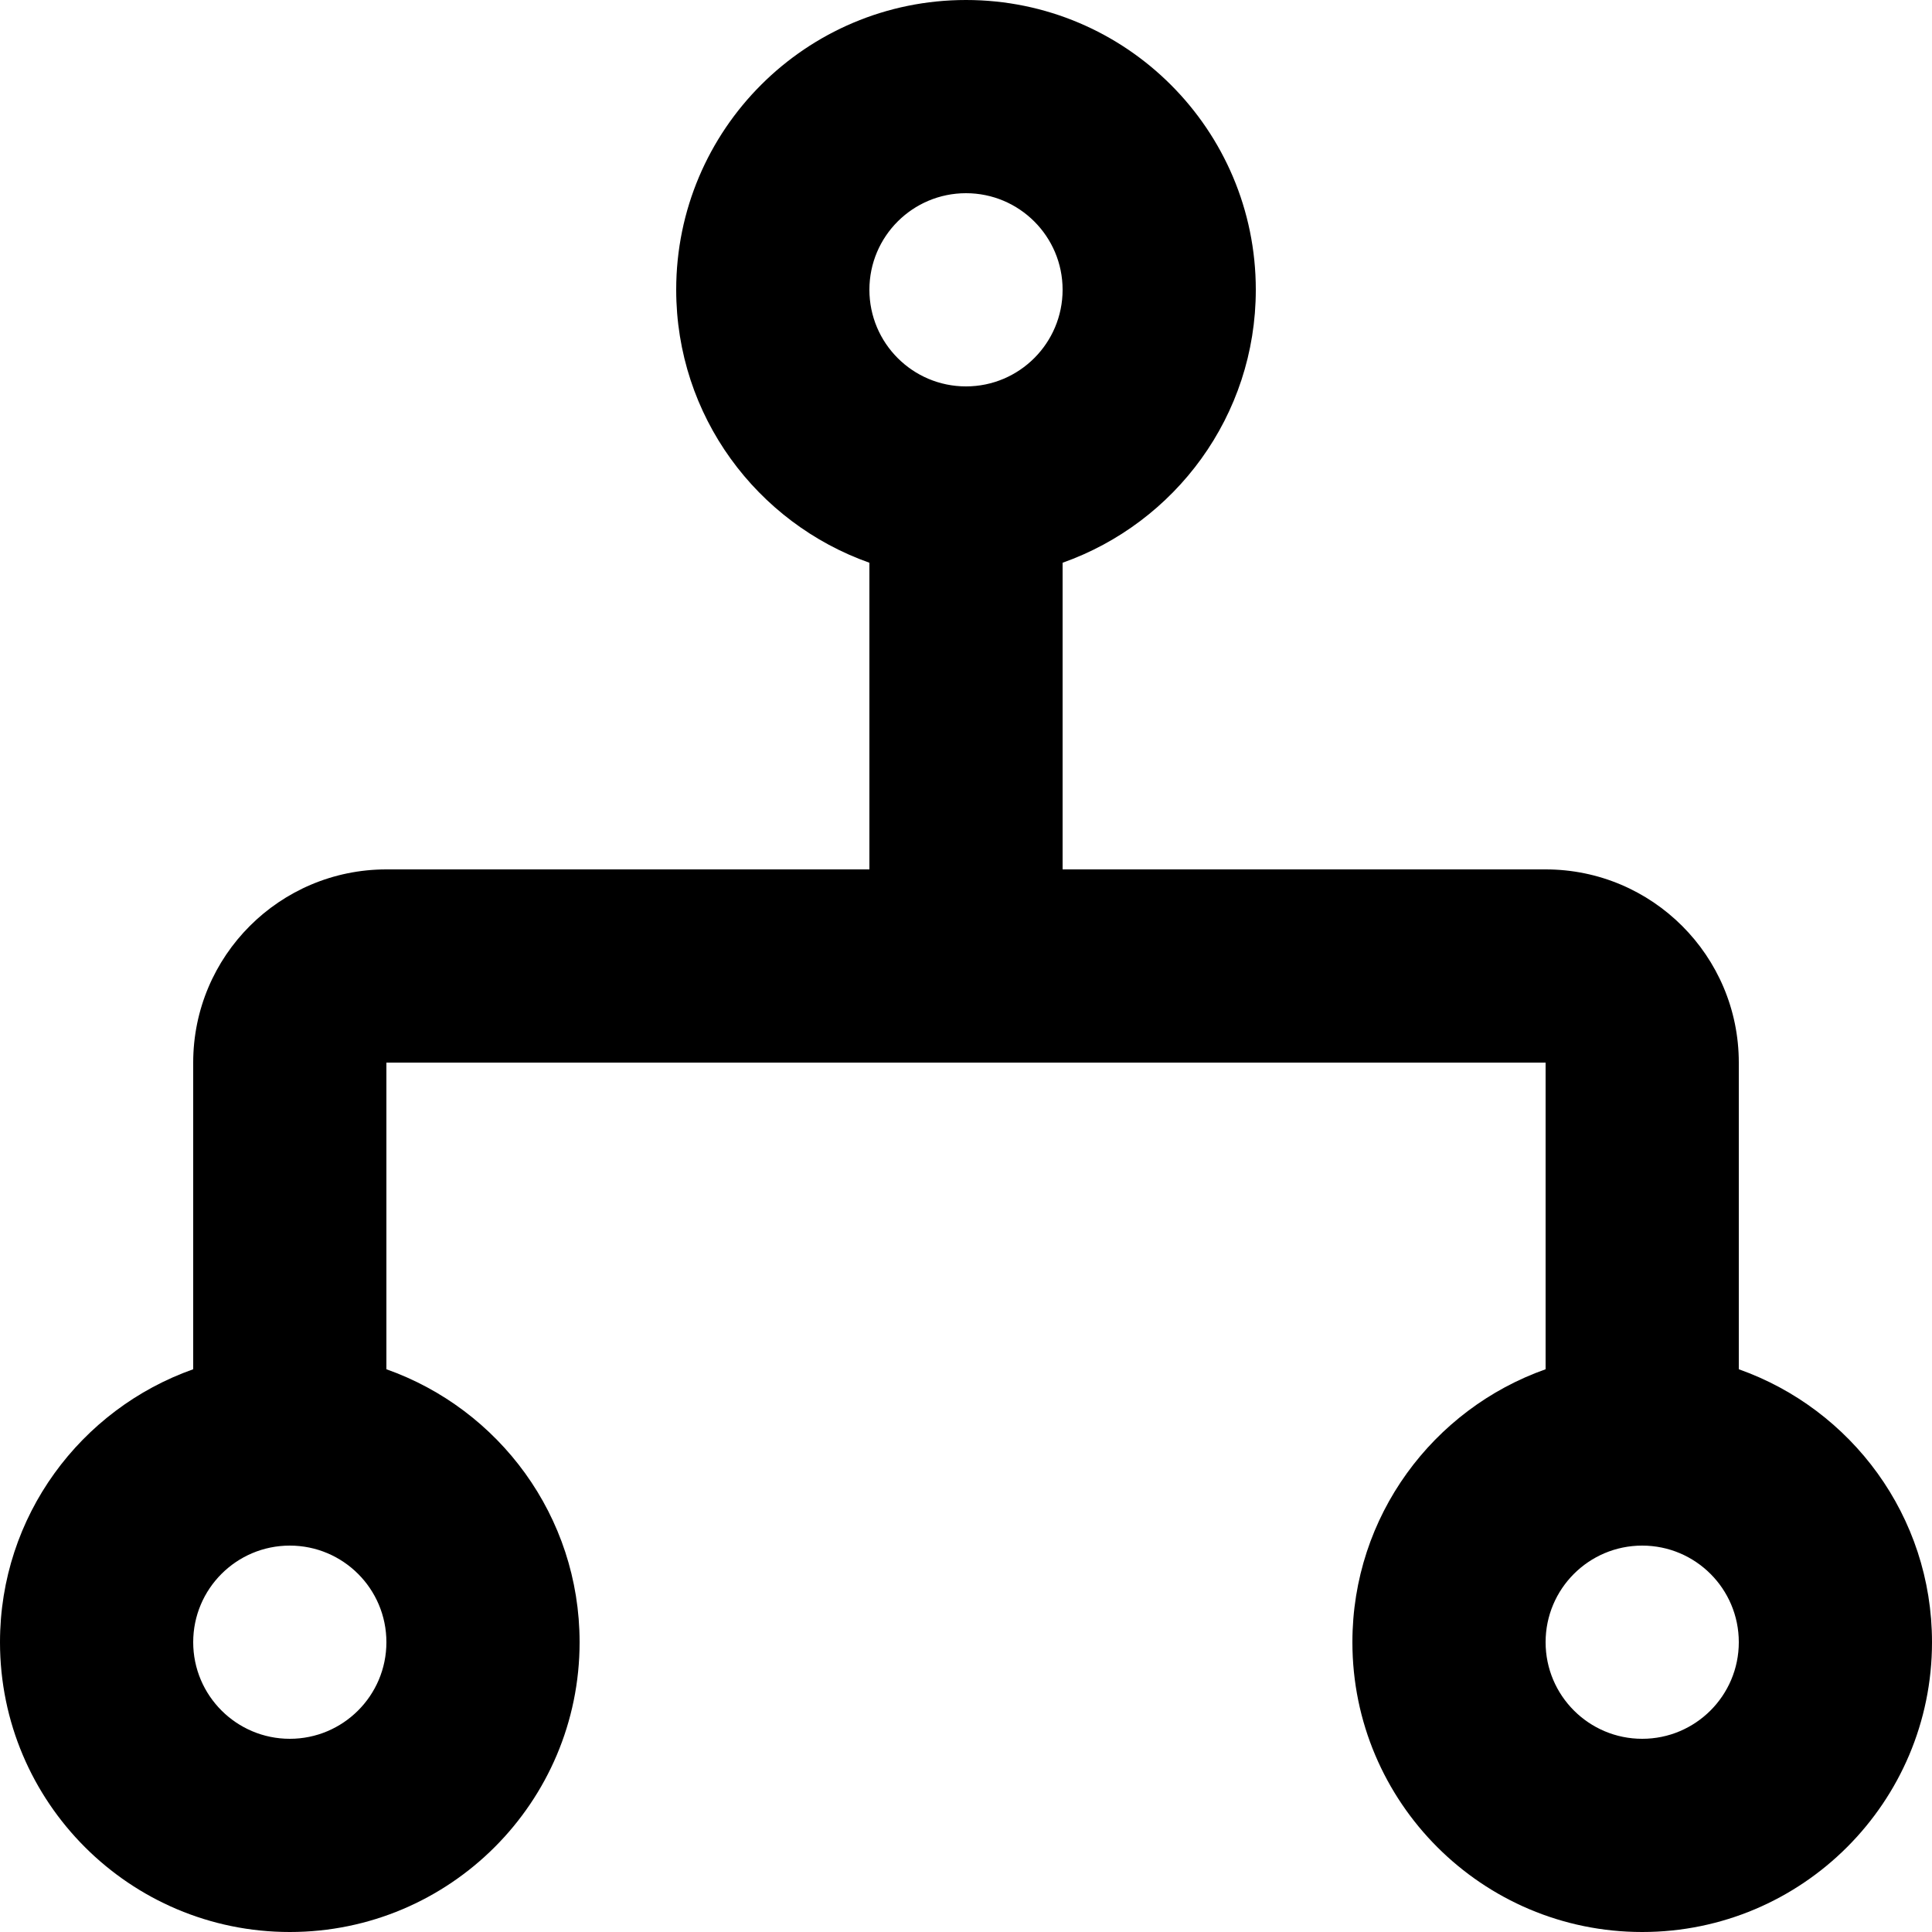<?xml version="1.0" encoding="iso-8859-1"?>
<!-- Generator: Adobe Illustrator 16.0.4, SVG Export Plug-In . SVG Version: 6.00 Build 0)  -->
<!DOCTYPE svg PUBLIC "-//W3C//DTD SVG 1.1//EN" "http://www.w3.org/Graphics/SVG/1.1/DTD/svg11.dtd">
<svg version="1.1" id="Capa_1" xmlns="http://www.w3.org/2000/svg" xmlns:xlink="http://www.w3.org/1999/xlink" x="0px" y="0px"
	 width="40px" height="40px" viewBox="0 0 40 40" style="enable-background:new 0 0 40 40;" xml:space="preserve">
<g id="_x34_30._Network">
	<g>
		<path d="M36,28.349V22c0-2.209-1.791-4-4-4H22v-6.349c2.329-0.825,4-3.04,4-5.652C26,2.686,23.313,0,20,0
			c-3.314,0-6,2.686-6,5.999c0,2.612,1.671,4.828,4,5.652V18H8c-2.209,0-4,1.791-4,4v6.349C1.671,29.173,0,31.388,0,34
			c0,3.312,2.687,6,6,6s6-2.688,6-6c0-2.612-1.671-4.827-4-5.651V22h10h4h10v6.349c-2.329,0.824-4,3.039-4,5.651
			c0,3.312,2.686,6,6,6c3.313,0,6-2.688,6-6C40,31.388,38.329,29.173,36,28.349z M6,36c-1.104,0-2-0.896-2-2c0-1.105,0.896-2,2-2
			s2,0.895,2,2C8,35.104,7.104,36,6,36z M20,8c-1.104,0-2-0.896-2-2.001S18.896,4,20,4s2,0.895,2,1.999S21.104,8,20,8z M34,36
			c-1.104,0-2-0.896-2-2c0-1.105,0.896-2,2-2s2,0.895,2,2C36,35.104,35.104,36,34,36z"/>
	</g>
</g>
<g>
</g>
<g>
</g>
<g>
</g>
<g>
</g>
<g>
</g>
<g>
</g>
<g>
</g>
<g>
</g>
<g>
</g>
<g>
</g>
<g>
</g>
<g>
</g>
<g>
</g>
<g>
</g>
<g>
</g>
</svg>
